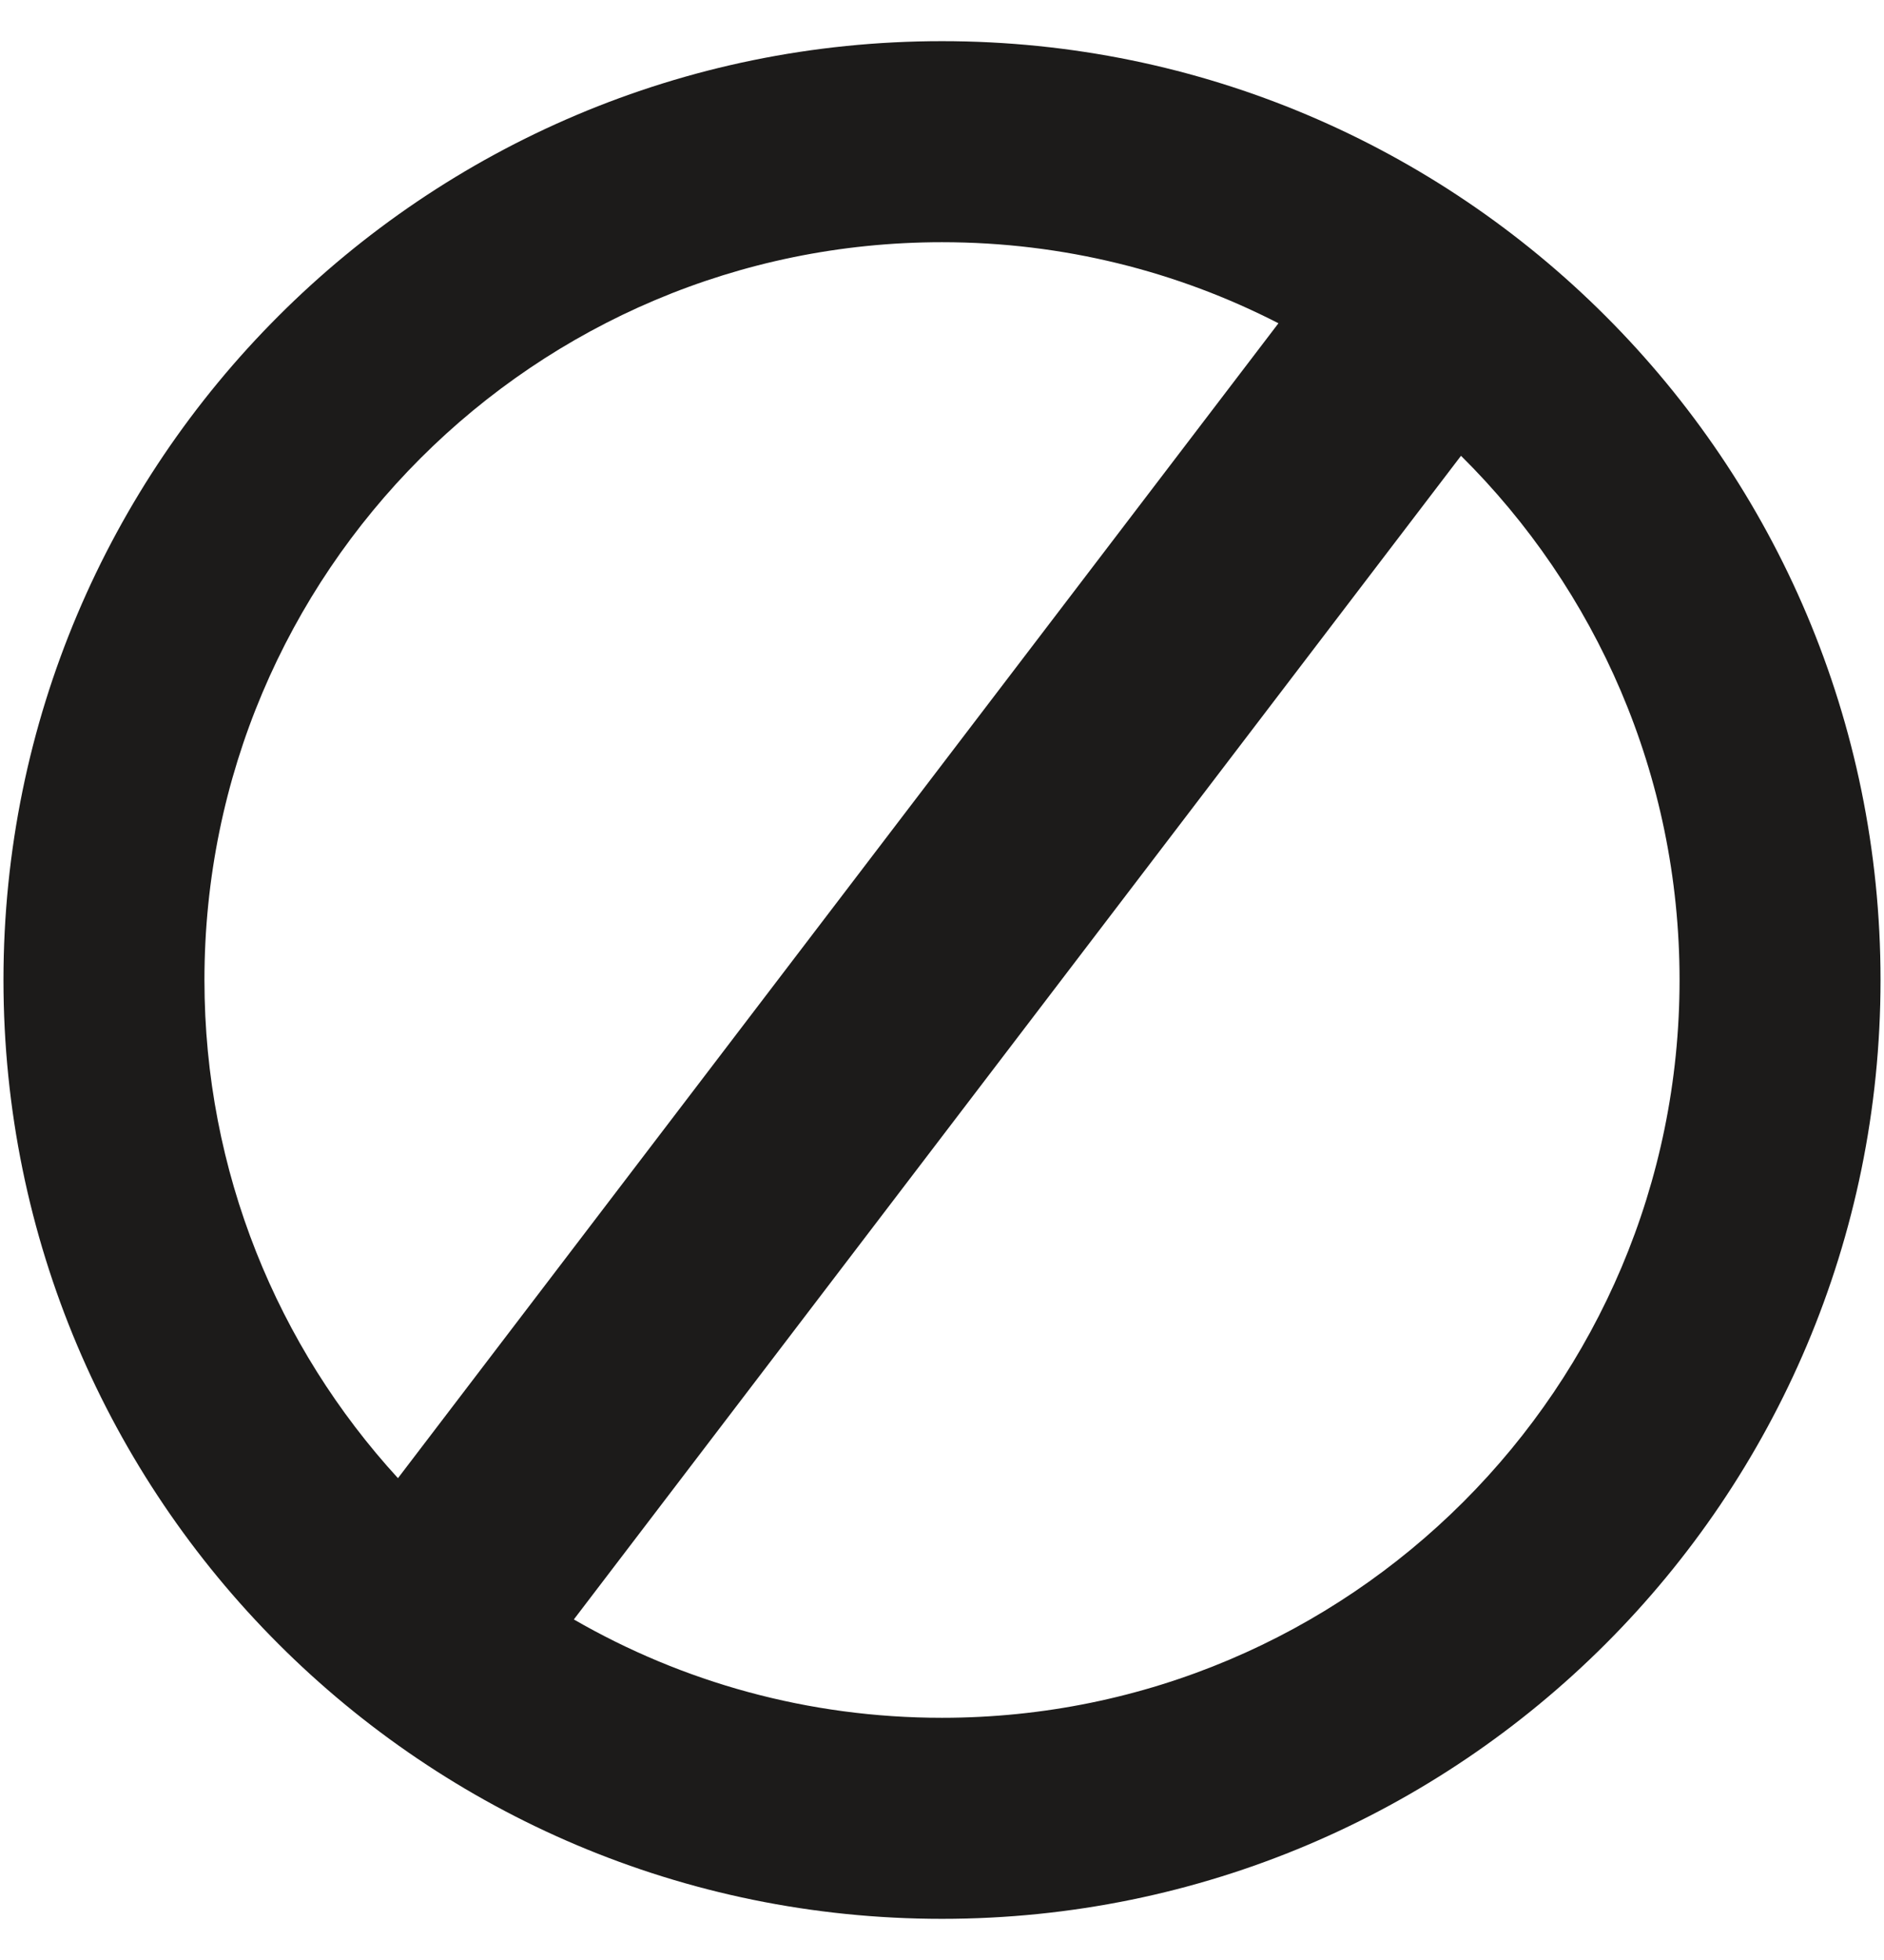 <?xml version="1.0" encoding="iso-8859-1"?>
<!-- Generator: Adobe Illustrator 16.0.0, SVG Export Plug-In . SVG Version: 6.00 Build 0)  -->
<!DOCTYPE svg PUBLIC "-//W3C//DTD SVG 1.1//EN" "http://www.w3.org/Graphics/SVG/1.1/DTD/svg11.dtd">
<svg version="1.1" xmlns="http://www.w3.org/2000/svg" xmlns:xlink="http://www.w3.org/1999/xlink" x="0px" y="0px"
	 width="961.539px" height="1000px" viewBox="0 0 961.539 1000" style="enable-background:new 0 0 961.539 1000;"
	 xml:space="preserve">
<g id="KP_x5F_None_x5F_Available_x5F_icon">
	<path style="fill:#1C1B1A;" d="M480.77,21c-264.549,0-479,214.451-479,479c0,264.562,214.451,479,479,479s479-214.438,479-479
		C959.77,235.451,745.318,21,480.77,21z M104.344,500c0-207.898,168.528-376.426,376.425-376.426
		c61.858,0,120.229,14.922,171.715,41.359L203.109,754.17C141.774,687.202,104.344,597.977,104.344,500z M480.769,876.426
		c-68.434,0-132.601-18.263-187.896-50.177l452.779-593.701C814.527,300.766,857.195,395.397,857.195,500
		C857.195,707.908,688.667,876.426,480.769,876.426z"/>
</g>
<g id="Layer_1">
</g>
</svg>

